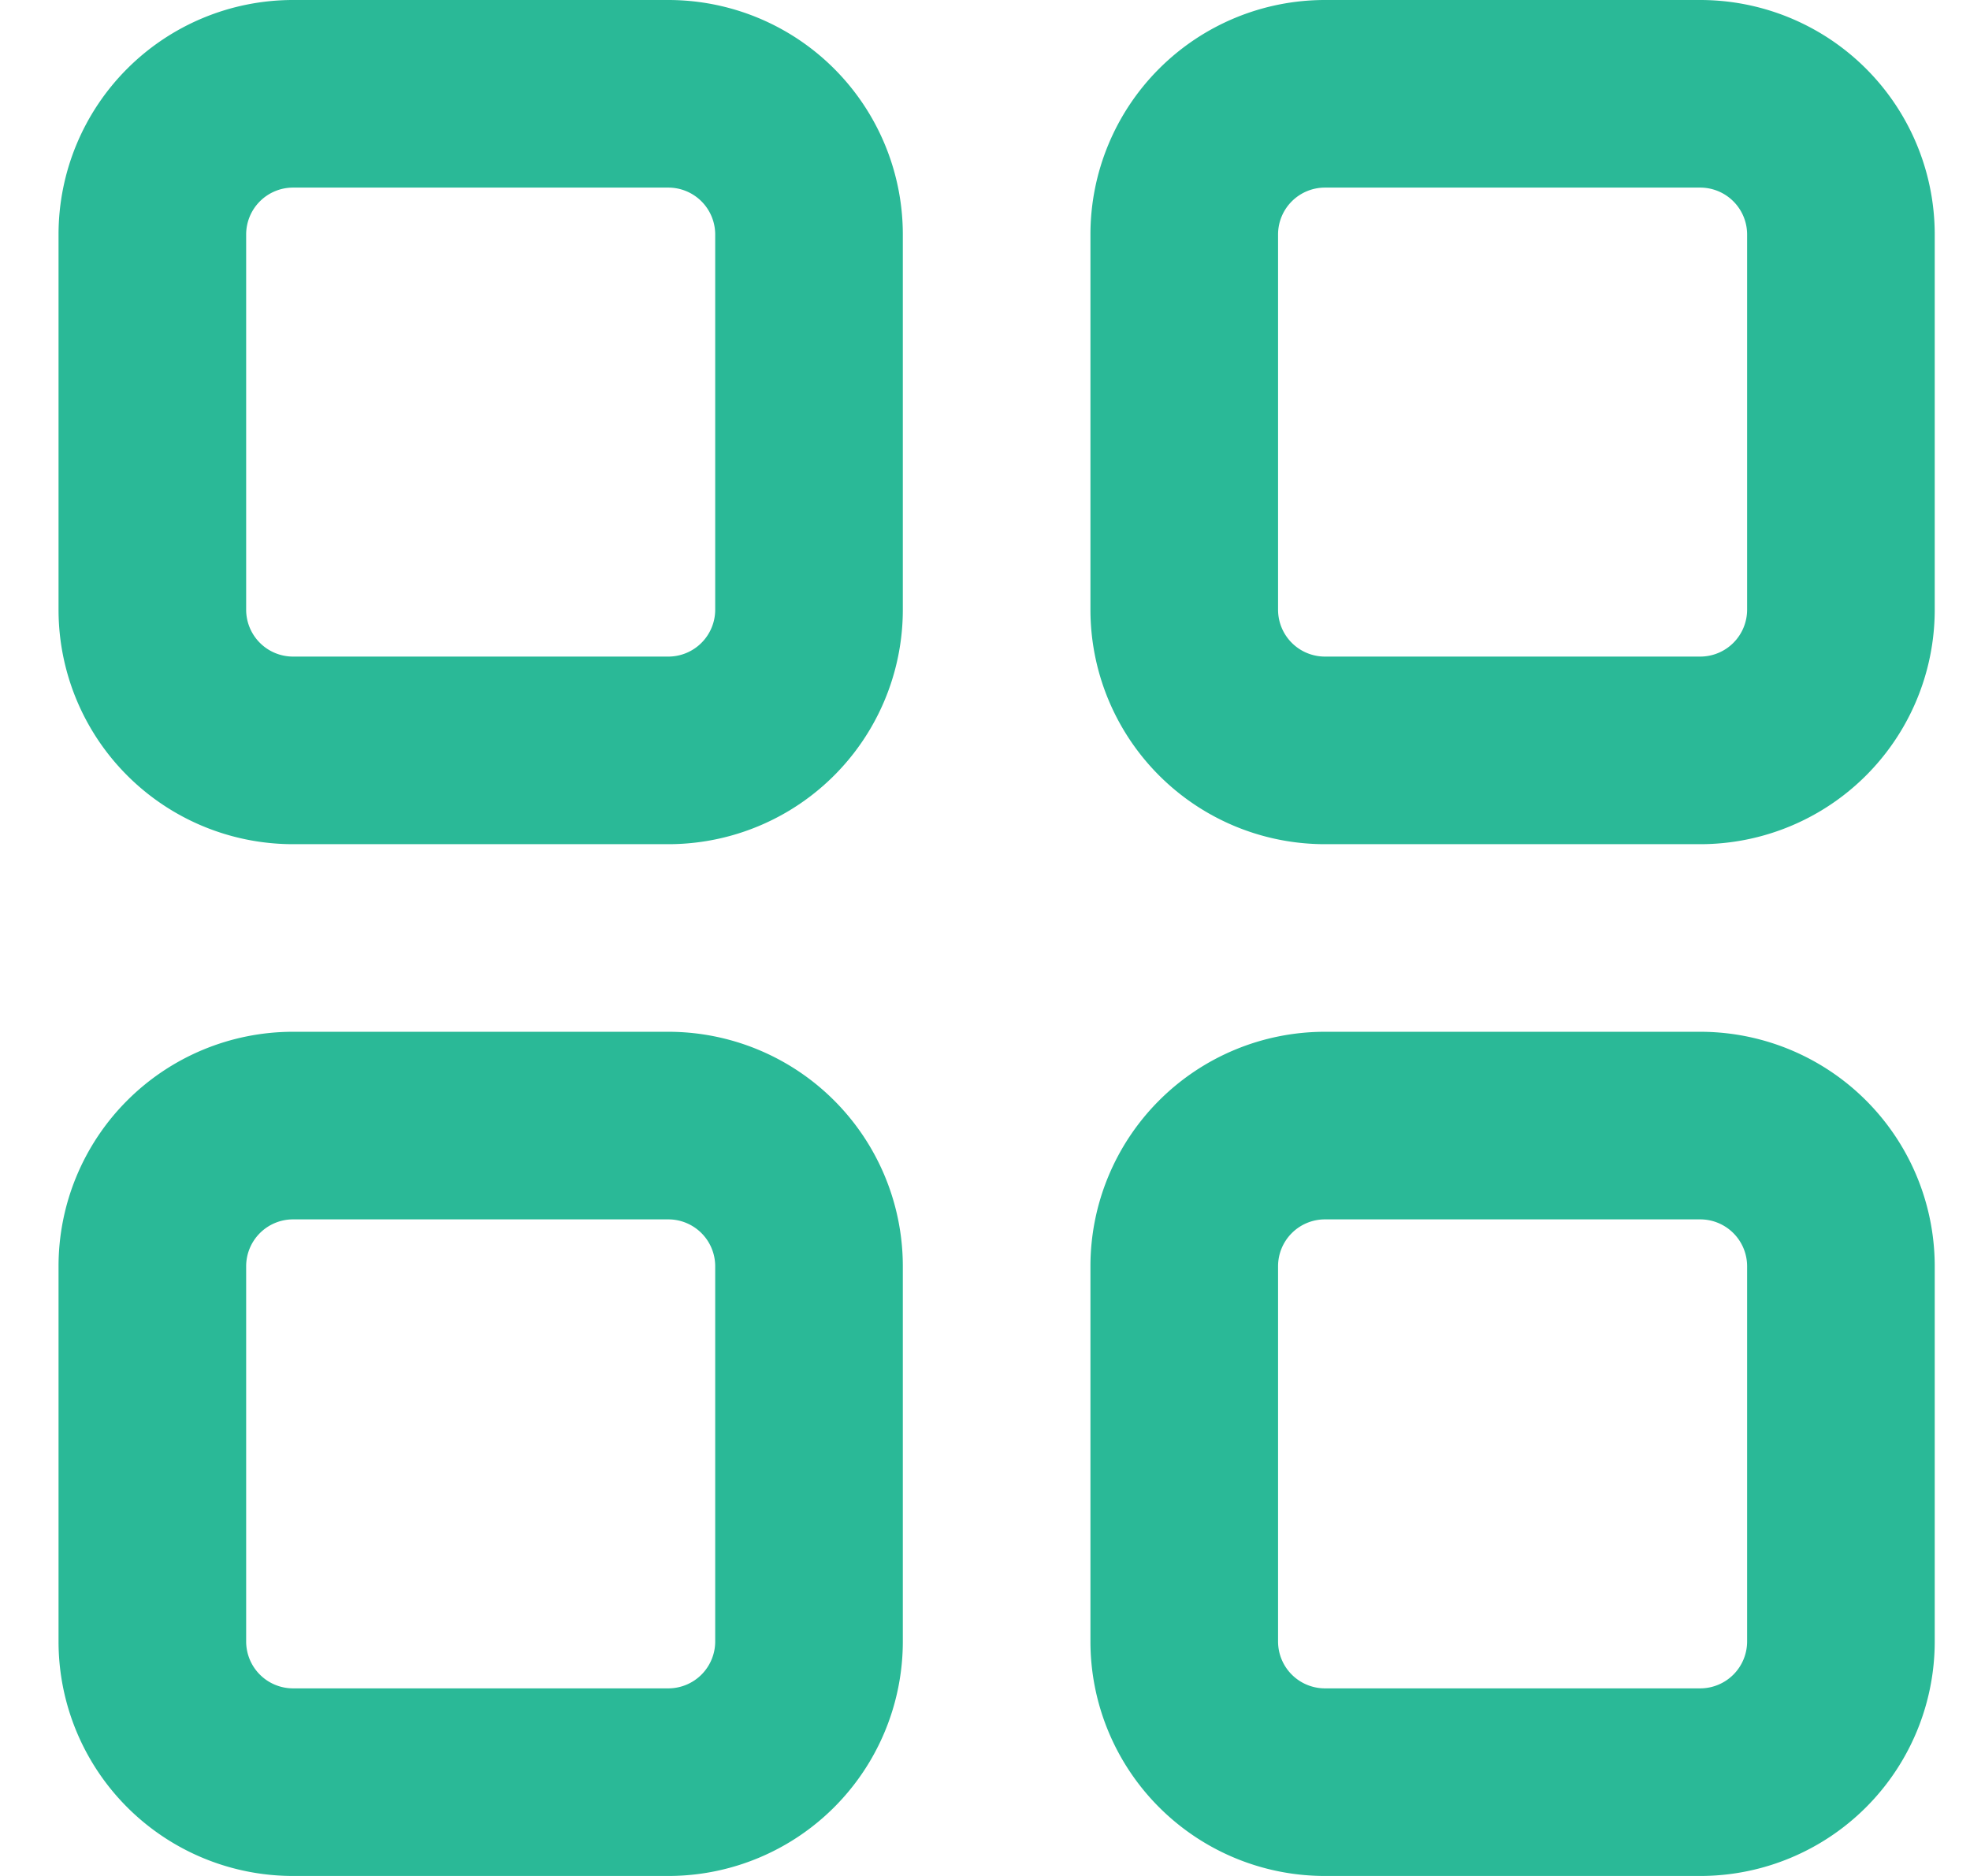 <svg width="21" height="20" fill="none" xmlns="http://www.w3.org/2000/svg"><path fill-rule="evenodd" clip-rule="evenodd" d="M7.124 0h-4a2.5 2.5 0 00-2.5 2.5v4a2.5 2.5 0 002.5 2.5h4a2.5 2.5 0 002.5-2.5v-4a2.5 2.5 0 00-2.5-2.5zm-4.5 2.5a.5.5 0 01.5-.5h4a.5.5 0 01.5.5v4a.5.5 0 01-.5.5h-4a.5.5 0 01-.5-.5v-4zm4.5 8.5h-4a2.5 2.5 0 00-2.5 2.5v4a2.5 2.5 0 002.5 2.5h4a2.5 2.5 0 002.5-2.5v-4a2.5 2.5 0 00-2.5-2.5zm-4.5 2.5a.5.5 0 01.5-.5h4a.5.5 0 01.5.5v4a.5.5 0 01-.5.5h-4a.5.5 0 01-.5-.5v-4zm11.5-2.5h4a2.5 2.5 0 012.5 2.5v4a2.5 2.5 0 01-2.5 2.5h-4a2.5 2.5 0 01-2.5-2.5v-4a2.5 2.5 0 012.5-2.5zm0 2a.5.5 0 00-.5.5v4a.5.5 0 00.5.5h4a.5.5 0 00.5-.5v-4a.5.5 0 00-.5-.5h-4zm4-13h-4a2.5 2.5 0 00-2.5 2.5v4a2.5 2.5 0 002.5 2.5h4a2.5 2.5 0 002.5-2.5v-4a2.5 2.5 0 00-2.5-2.5zm-4.5 2.5a.5.5 0 01.5-.5h4a.5.5 0 01.5.5v4a.5.5 0 01-.5.5h-4a.5.5 0 01-.5-.5v-4z" fill="#2AB997"/></svg>